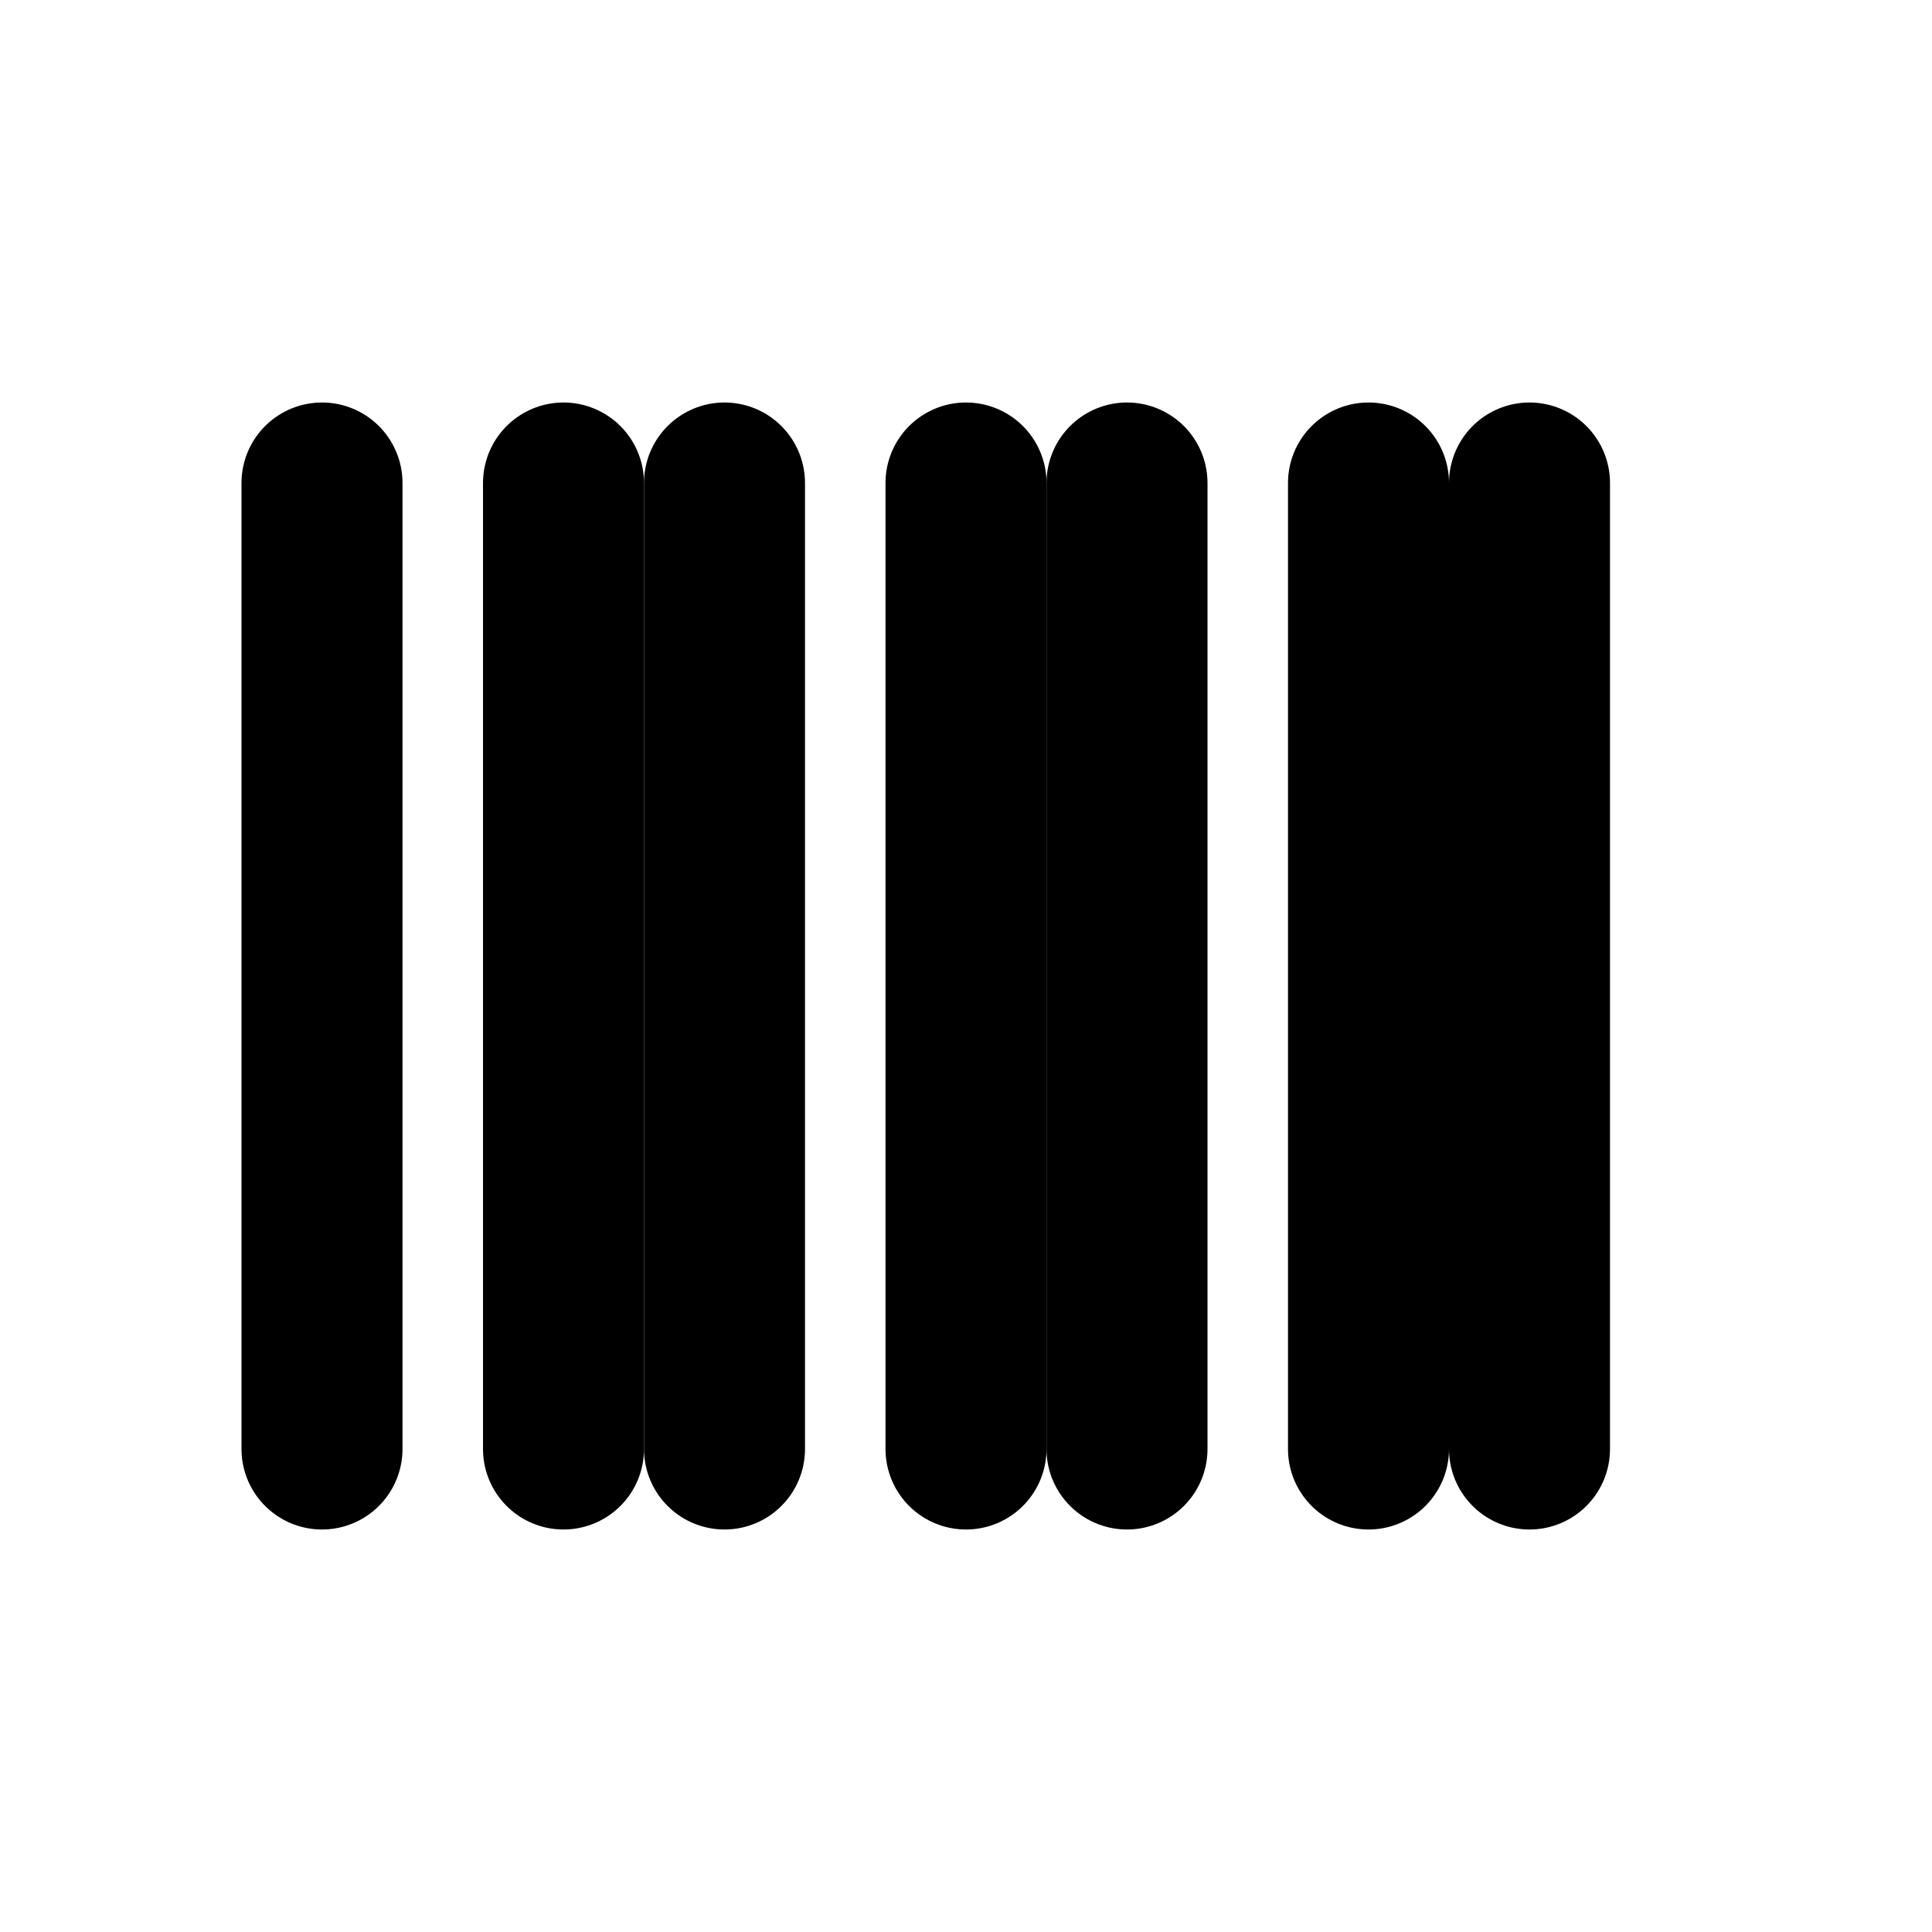<svg xmlns="http://www.w3.org/2000/svg" width="24" height="24" 
 viewBox="0 0 24 24" fill="none" stroke="currentColor" stroke-width="2" 
 stroke-linecap="round" stroke-linejoin="round"><line x1="4" y1="6" x2="4" y2="18"/><line x1="7" y1="6" x2="7" y2="18"/><line x1="9" y1="6" x2="9" y2="18"/><line x1="12" y1="6" x2="12" y2="18"/><line x1="14" y1="6" x2="14" y2="18"/><line x1="17" y1="6" x2="17" y2="18"/><line x1="19" y1="6" x2="19" y2="18"/></svg>